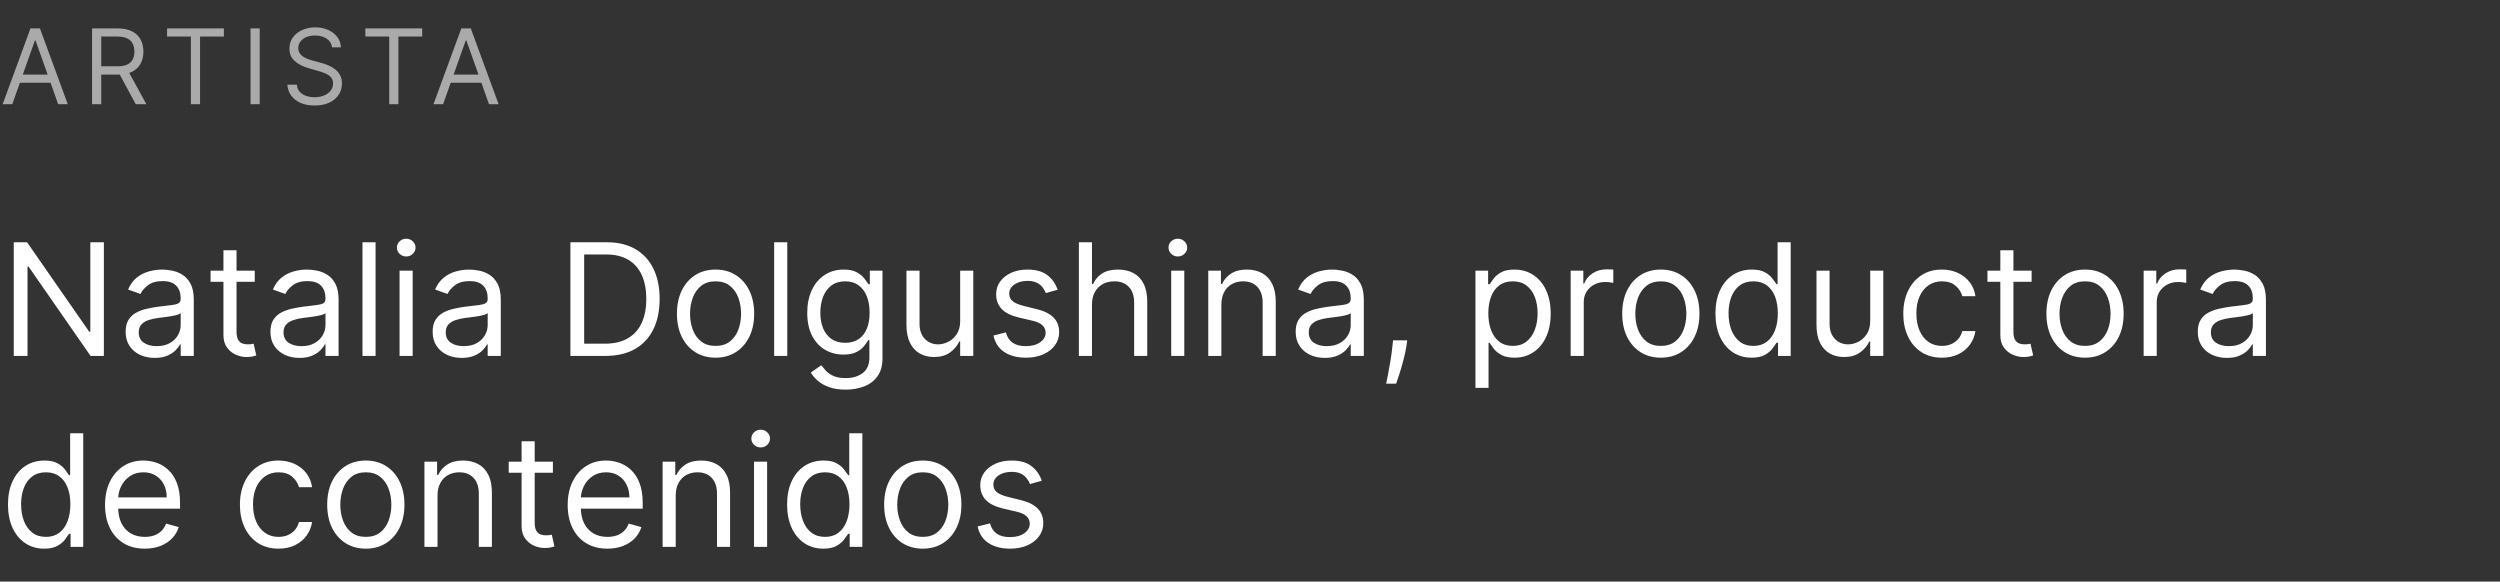 <svg width="288" height="67" viewBox="0 0 288 67" fill="none" xmlns="http://www.w3.org/2000/svg">
<rect x="0" y="0" width="288" height="67" fill="#333333" stroke="none"/>
<path d="M11.966 27.909V41H10.432L3.298 30.722H3.17V41H1.585V27.909H3.119L10.278 38.213H10.406V27.909H11.966ZM17.823 41.23C17.201 41.23 16.636 41.113 16.129 40.879C15.622 40.64 15.219 40.297 14.921 39.849C14.622 39.398 14.473 38.852 14.473 38.213C14.473 37.651 14.584 37.195 14.806 36.845C15.027 36.492 15.323 36.215 15.694 36.014C16.065 35.814 16.474 35.665 16.921 35.567C17.373 35.465 17.827 35.383 18.283 35.324C18.879 35.247 19.363 35.19 19.734 35.151C20.109 35.109 20.382 35.038 20.552 34.94C20.727 34.842 20.814 34.672 20.814 34.429V34.378C20.814 33.747 20.642 33.257 20.296 32.908C19.955 32.558 19.438 32.383 18.743 32.383C18.023 32.383 17.458 32.541 17.049 32.856C16.64 33.172 16.352 33.508 16.186 33.867L14.754 33.355C15.01 32.758 15.351 32.294 15.777 31.962C16.208 31.625 16.676 31.391 17.183 31.259C17.695 31.122 18.198 31.054 18.692 31.054C19.007 31.054 19.369 31.092 19.779 31.169C20.192 31.241 20.59 31.393 20.974 31.623C21.362 31.853 21.683 32.2 21.939 32.665C22.195 33.129 22.323 33.751 22.323 34.531V41H20.814V39.67H20.737C20.635 39.883 20.465 40.111 20.226 40.354C19.987 40.597 19.67 40.804 19.274 40.974C18.877 41.145 18.394 41.23 17.823 41.23ZM18.053 39.875C18.649 39.875 19.152 39.758 19.561 39.523C19.975 39.289 20.286 38.986 20.494 38.616C20.708 38.245 20.814 37.855 20.814 37.446V36.065C20.75 36.142 20.61 36.212 20.392 36.276C20.179 36.336 19.932 36.389 19.651 36.436C19.374 36.479 19.103 36.517 18.839 36.551C18.579 36.581 18.368 36.606 18.206 36.628C17.814 36.679 17.448 36.762 17.107 36.877C16.77 36.988 16.497 37.156 16.288 37.382C16.084 37.604 15.982 37.906 15.982 38.29C15.982 38.814 16.176 39.21 16.563 39.479C16.955 39.743 17.452 39.875 18.053 39.875ZM29.346 31.182V32.46H24.258V31.182H29.346ZM25.741 28.829H27.249V38.188C27.249 38.614 27.311 38.933 27.435 39.146C27.562 39.355 27.724 39.496 27.921 39.568C28.121 39.636 28.332 39.67 28.553 39.67C28.72 39.67 28.856 39.662 28.962 39.645C29.069 39.624 29.154 39.606 29.218 39.594L29.525 40.949C29.423 40.987 29.28 41.026 29.097 41.064C28.913 41.106 28.681 41.128 28.4 41.128C27.974 41.128 27.556 41.036 27.147 40.853C26.742 40.67 26.405 40.391 26.137 40.016C25.873 39.641 25.741 39.168 25.741 38.597V28.829ZM34.504 41.23C33.882 41.23 33.318 41.113 32.81 40.879C32.303 40.64 31.901 40.297 31.602 39.849C31.304 39.398 31.155 38.852 31.155 38.213C31.155 37.651 31.266 37.195 31.487 36.845C31.709 36.492 32.005 36.215 32.376 36.014C32.746 35.814 33.156 35.665 33.603 35.567C34.055 35.465 34.508 35.383 34.965 35.324C35.561 35.247 36.045 35.19 36.416 35.151C36.791 35.109 37.063 35.038 37.234 34.94C37.408 34.842 37.496 34.672 37.496 34.429V34.378C37.496 33.747 37.323 33.257 36.978 32.908C36.637 32.558 36.119 32.383 35.425 32.383C34.705 32.383 34.14 32.541 33.731 32.856C33.322 33.172 33.034 33.508 32.868 33.867L31.436 33.355C31.692 32.758 32.033 32.294 32.459 31.962C32.889 31.625 33.358 31.391 33.865 31.259C34.376 31.122 34.879 31.054 35.374 31.054C35.689 31.054 36.051 31.092 36.46 31.169C36.874 31.241 37.272 31.393 37.656 31.623C38.043 31.853 38.365 32.2 38.621 32.665C38.876 33.129 39.004 33.751 39.004 34.531V41H37.496V39.67H37.419C37.317 39.883 37.146 40.111 36.908 40.354C36.669 40.597 36.352 40.804 35.955 40.974C35.559 41.145 35.075 41.23 34.504 41.23ZM34.734 39.875C35.331 39.875 35.834 39.758 36.243 39.523C36.656 39.289 36.967 38.986 37.176 38.616C37.389 38.245 37.496 37.855 37.496 37.446V36.065C37.432 36.142 37.291 36.212 37.074 36.276C36.861 36.336 36.614 36.389 36.332 36.436C36.055 36.479 35.785 36.517 35.521 36.551C35.261 36.581 35.05 36.606 34.888 36.628C34.496 36.679 34.129 36.762 33.788 36.877C33.452 36.988 33.179 37.156 32.97 37.382C32.766 37.604 32.663 37.906 32.663 38.29C32.663 38.814 32.857 39.21 33.245 39.479C33.637 39.743 34.133 39.875 34.734 39.875ZM43.266 27.909V41H41.758V27.909H43.266ZM46.029 41V31.182H47.538V41H46.029ZM46.796 29.546C46.502 29.546 46.249 29.445 46.035 29.245C45.827 29.045 45.722 28.804 45.722 28.523C45.722 28.241 45.827 28.001 46.035 27.8C46.249 27.6 46.502 27.5 46.796 27.5C47.09 27.5 47.342 27.6 47.55 27.8C47.764 28.001 47.87 28.241 47.87 28.523C47.87 28.804 47.764 29.045 47.55 29.245C47.342 29.445 47.09 29.546 46.796 29.546ZM53.19 41.23C52.568 41.23 52.003 41.113 51.496 40.879C50.989 40.64 50.586 40.297 50.288 39.849C49.989 39.398 49.84 38.852 49.84 38.213C49.84 37.651 49.951 37.195 50.173 36.845C50.394 36.492 50.691 36.215 51.061 36.014C51.432 35.814 51.841 35.665 52.288 35.567C52.74 35.465 53.194 35.383 53.65 35.324C54.247 35.247 54.73 35.19 55.101 35.151C55.476 35.109 55.749 35.038 55.919 34.94C56.094 34.842 56.181 34.672 56.181 34.429V34.378C56.181 33.747 56.009 33.257 55.663 32.908C55.323 32.558 54.805 32.383 54.11 32.383C53.39 32.383 52.825 32.541 52.416 32.856C52.007 33.172 51.72 33.508 51.553 33.867L50.122 33.355C50.377 32.758 50.718 32.294 51.144 31.962C51.575 31.625 52.044 31.391 52.551 31.259C53.062 31.122 53.565 31.054 54.059 31.054C54.374 31.054 54.737 31.092 55.146 31.169C55.559 31.241 55.958 31.393 56.341 31.623C56.729 31.853 57.051 32.2 57.306 32.665C57.562 33.129 57.69 33.751 57.69 34.531V41H56.181V39.67H56.105C56.002 39.883 55.832 40.111 55.593 40.354C55.355 40.597 55.037 40.804 54.641 40.974C54.245 41.145 53.761 41.23 53.19 41.23ZM53.42 39.875C54.017 39.875 54.519 39.758 54.928 39.523C55.342 39.289 55.653 38.986 55.862 38.616C56.075 38.245 56.181 37.855 56.181 37.446V36.065C56.117 36.142 55.977 36.212 55.759 36.276C55.546 36.336 55.299 36.389 55.018 36.436C54.741 36.479 54.47 36.517 54.206 36.551C53.946 36.581 53.735 36.606 53.573 36.628C53.181 36.679 52.815 36.762 52.474 36.877C52.137 36.988 51.864 37.156 51.656 37.382C51.451 37.604 51.349 37.906 51.349 38.29C51.349 38.814 51.543 39.21 51.931 39.479C52.323 39.743 52.819 39.875 53.42 39.875ZM69.75 41H65.71V27.909H69.929C71.199 27.909 72.285 28.171 73.189 28.695C74.092 29.215 74.785 29.963 75.266 30.939C75.748 31.91 75.989 33.074 75.989 34.429C75.989 35.793 75.746 36.967 75.26 37.951C74.774 38.931 74.067 39.685 73.138 40.214C72.209 40.738 71.079 41 69.75 41ZM67.296 39.594H69.648C70.73 39.594 71.627 39.385 72.339 38.967C73.05 38.55 73.581 37.955 73.93 37.184C74.28 36.413 74.454 35.494 74.454 34.429C74.454 33.372 74.282 32.462 73.937 31.7C73.592 30.933 73.076 30.345 72.39 29.935C71.704 29.522 70.849 29.315 69.827 29.315H67.296V39.594ZM82.432 41.205C81.546 41.205 80.768 40.994 80.099 40.572C79.434 40.15 78.914 39.56 78.539 38.801C78.168 38.043 77.983 37.156 77.983 36.142C77.983 35.119 78.168 34.227 78.539 33.464C78.914 32.701 79.434 32.109 80.099 31.687C80.768 31.265 81.546 31.054 82.432 31.054C83.318 31.054 84.094 31.265 84.758 31.687C85.428 32.109 85.947 32.701 86.318 33.464C86.693 34.227 86.881 35.119 86.881 36.142C86.881 37.156 86.693 38.043 86.318 38.801C85.947 39.56 85.428 40.15 84.758 40.572C84.094 40.994 83.318 41.205 82.432 41.205ZM82.432 39.849C83.105 39.849 83.659 39.677 84.094 39.332C84.528 38.986 84.85 38.533 85.059 37.97C85.268 37.408 85.372 36.798 85.372 36.142C85.372 35.486 85.268 34.874 85.059 34.307C84.85 33.741 84.528 33.283 84.094 32.933C83.659 32.584 83.105 32.409 82.432 32.409C81.758 32.409 81.204 32.584 80.77 32.933C80.335 33.283 80.013 33.741 79.805 34.307C79.596 34.874 79.492 35.486 79.492 36.142C79.492 36.798 79.596 37.408 79.805 37.97C80.013 38.533 80.335 38.986 80.77 39.332C81.204 39.677 81.758 39.849 82.432 39.849ZM90.692 27.909V41H89.183V27.909H90.692ZM97.418 44.886C96.689 44.886 96.063 44.793 95.539 44.605C95.015 44.422 94.578 44.179 94.228 43.876C93.883 43.578 93.608 43.258 93.404 42.918L94.606 42.074C94.742 42.253 94.914 42.457 95.123 42.688C95.332 42.922 95.618 43.124 95.98 43.295C96.346 43.469 96.826 43.557 97.418 43.557C98.211 43.557 98.865 43.365 99.38 42.981C99.896 42.598 100.154 41.997 100.154 41.179V39.185H100.026C99.915 39.364 99.757 39.585 99.553 39.849C99.353 40.109 99.063 40.342 98.684 40.546C98.309 40.746 97.802 40.847 97.162 40.847C96.37 40.847 95.658 40.659 95.027 40.284C94.401 39.909 93.904 39.364 93.538 38.648C93.176 37.932 92.995 37.062 92.995 36.04C92.995 35.034 93.171 34.158 93.525 33.413C93.879 32.663 94.371 32.083 95.002 31.674C95.632 31.261 96.361 31.054 97.188 31.054C97.827 31.054 98.334 31.16 98.709 31.374C99.088 31.582 99.378 31.821 99.579 32.09C99.783 32.354 99.941 32.571 100.051 32.742H100.205V31.182H101.662V41.281C101.662 42.125 101.471 42.811 101.087 43.34C100.708 43.872 100.196 44.262 99.553 44.509C98.914 44.761 98.202 44.886 97.418 44.886ZM97.367 39.492C97.972 39.492 98.483 39.353 98.901 39.076C99.319 38.799 99.636 38.401 99.853 37.881C100.071 37.361 100.179 36.739 100.179 36.014C100.179 35.307 100.073 34.682 99.86 34.141C99.647 33.6 99.331 33.176 98.914 32.869C98.496 32.562 97.981 32.409 97.367 32.409C96.728 32.409 96.195 32.571 95.769 32.895C95.347 33.219 95.029 33.653 94.816 34.199C94.608 34.744 94.503 35.349 94.503 36.014C94.503 36.696 94.61 37.299 94.823 37.823C95.04 38.343 95.36 38.752 95.782 39.05C96.208 39.344 96.736 39.492 97.367 39.492ZM110.611 36.986V31.182H112.12V41H110.611V39.338H110.509C110.279 39.837 109.921 40.261 109.435 40.61C108.949 40.955 108.336 41.128 107.594 41.128C106.98 41.128 106.435 40.994 105.958 40.725C105.48 40.452 105.105 40.043 104.833 39.498C104.56 38.948 104.424 38.256 104.424 37.42V31.182H105.932V37.318C105.932 38.034 106.132 38.605 106.533 39.031C106.938 39.457 107.453 39.67 108.08 39.67C108.455 39.67 108.836 39.575 109.224 39.383C109.616 39.191 109.944 38.897 110.208 38.501C110.477 38.104 110.611 37.599 110.611 36.986ZM121.837 33.381L120.482 33.764C120.397 33.538 120.271 33.319 120.105 33.106C119.943 32.889 119.721 32.709 119.44 32.569C119.159 32.428 118.799 32.358 118.36 32.358C117.759 32.358 117.258 32.496 116.858 32.773C116.461 33.046 116.263 33.394 116.263 33.815C116.263 34.19 116.4 34.486 116.672 34.704C116.945 34.921 117.371 35.102 117.951 35.247L119.408 35.605C120.286 35.818 120.94 36.144 121.371 36.583C121.801 37.018 122.016 37.578 122.016 38.264C122.016 38.827 121.854 39.33 121.53 39.773C121.211 40.216 120.763 40.565 120.188 40.821C119.613 41.077 118.944 41.205 118.181 41.205C117.18 41.205 116.351 40.987 115.694 40.553C115.038 40.118 114.623 39.483 114.448 38.648L115.88 38.29C116.016 38.818 116.274 39.215 116.653 39.479C117.037 39.743 117.537 39.875 118.155 39.875C118.858 39.875 119.417 39.726 119.83 39.428C120.248 39.125 120.456 38.763 120.456 38.341C120.456 38 120.337 37.715 120.099 37.484C119.86 37.25 119.493 37.075 118.999 36.96L117.363 36.577C116.464 36.364 115.803 36.033 115.381 35.586C114.964 35.134 114.755 34.57 114.755 33.892C114.755 33.338 114.91 32.848 115.221 32.422C115.537 31.996 115.965 31.661 116.506 31.418C117.052 31.175 117.67 31.054 118.36 31.054C119.331 31.054 120.094 31.267 120.648 31.693C121.206 32.119 121.603 32.682 121.837 33.381ZM125.795 35.094V41H124.287V27.909H125.795V32.716H125.923C126.153 32.209 126.499 31.806 126.959 31.508C127.423 31.205 128.041 31.054 128.812 31.054C129.482 31.054 130.067 31.188 130.57 31.457C131.073 31.721 131.463 32.128 131.74 32.678C132.021 33.223 132.162 33.918 132.162 34.761V41H130.653V34.864C130.653 34.084 130.451 33.481 130.046 33.055C129.646 32.624 129.089 32.409 128.378 32.409C127.884 32.409 127.44 32.514 127.048 32.722C126.661 32.931 126.354 33.236 126.128 33.636C125.906 34.037 125.795 34.523 125.795 35.094ZM134.922 41V31.182H136.43V41H134.922ZM135.689 29.546C135.395 29.546 135.141 29.445 134.928 29.245C134.719 29.045 134.615 28.804 134.615 28.523C134.615 28.241 134.719 28.001 134.928 27.8C135.141 27.6 135.395 27.5 135.689 27.5C135.983 27.5 136.234 27.6 136.443 27.8C136.656 28.001 136.763 28.241 136.763 28.523C136.763 28.804 136.656 29.045 136.443 29.245C136.234 29.445 135.983 29.546 135.689 29.546ZM140.702 35.094V41H139.193V31.182H140.651V32.716H140.778C141.009 32.217 141.358 31.817 141.827 31.514C142.295 31.207 142.901 31.054 143.642 31.054C144.307 31.054 144.888 31.19 145.387 31.463C145.886 31.732 146.273 32.141 146.55 32.69C146.827 33.236 146.966 33.926 146.966 34.761V41H145.457V34.864C145.457 34.092 145.257 33.492 144.857 33.061C144.456 32.626 143.906 32.409 143.207 32.409C142.726 32.409 142.295 32.514 141.916 32.722C141.541 32.931 141.245 33.236 141.028 33.636C140.81 34.037 140.702 34.523 140.702 35.094ZM152.612 41.23C151.99 41.23 151.425 41.113 150.918 40.879C150.411 40.64 150.008 40.297 149.71 39.849C149.411 39.398 149.262 38.852 149.262 38.213C149.262 37.651 149.373 37.195 149.595 36.845C149.816 36.492 150.112 36.215 150.483 36.014C150.854 35.814 151.263 35.665 151.71 35.567C152.162 35.465 152.616 35.383 153.072 35.324C153.669 35.247 154.152 35.19 154.523 35.151C154.898 35.109 155.171 35.038 155.341 34.94C155.516 34.842 155.603 34.672 155.603 34.429V34.378C155.603 33.747 155.431 33.257 155.085 32.908C154.744 32.558 154.227 32.383 153.532 32.383C152.812 32.383 152.247 32.541 151.838 32.856C151.429 33.172 151.142 33.508 150.975 33.867L149.544 33.355C149.799 32.758 150.14 32.294 150.566 31.962C150.997 31.625 151.465 31.391 151.972 31.259C152.484 31.122 152.987 31.054 153.481 31.054C153.796 31.054 154.159 31.092 154.568 31.169C154.981 31.241 155.379 31.393 155.763 31.623C156.151 31.853 156.472 32.2 156.728 32.665C156.984 33.129 157.112 33.751 157.112 34.531V41H155.603V39.67H155.526C155.424 39.883 155.254 40.111 155.015 40.354C154.776 40.597 154.459 40.804 154.063 40.974C153.666 41.145 153.183 41.23 152.612 41.23ZM152.842 39.875C153.438 39.875 153.941 39.758 154.35 39.523C154.764 39.289 155.075 38.986 155.284 38.616C155.497 38.245 155.603 37.855 155.603 37.446V36.065C155.539 36.142 155.399 36.212 155.181 36.276C154.968 36.336 154.721 36.389 154.44 36.436C154.163 36.479 153.892 36.517 153.628 36.551C153.368 36.581 153.157 36.606 152.995 36.628C152.603 36.679 152.237 36.762 151.896 36.877C151.559 36.988 151.286 37.156 151.078 37.382C150.873 37.604 150.771 37.906 150.771 38.29C150.771 38.814 150.965 39.21 151.352 39.479C151.744 39.743 152.241 39.875 152.842 39.875ZM162.115 39.21L162.013 39.901C161.94 40.386 161.83 40.906 161.68 41.46C161.536 42.014 161.384 42.536 161.227 43.026C161.069 43.516 160.939 43.906 160.837 44.196H159.686C159.741 43.923 159.814 43.563 159.903 43.116C159.993 42.668 160.082 42.168 160.172 41.614C160.266 41.064 160.342 40.501 160.402 39.926L160.479 39.21H162.115ZM169.972 44.682V31.182H171.43V32.742H171.609C171.72 32.571 171.873 32.354 172.069 32.09C172.269 31.821 172.555 31.582 172.926 31.374C173.301 31.16 173.808 31.054 174.447 31.054C175.274 31.054 176.002 31.261 176.633 31.674C177.264 32.087 177.756 32.673 178.11 33.432C178.463 34.19 178.64 35.085 178.64 36.117C178.64 37.156 178.463 38.057 178.11 38.82C177.756 39.579 177.266 40.167 176.639 40.584C176.013 40.998 175.291 41.205 174.472 41.205C173.842 41.205 173.337 41.1 172.958 40.891C172.578 40.678 172.286 40.438 172.082 40.169C171.877 39.896 171.72 39.67 171.609 39.492H171.481V44.682H169.972ZM171.455 36.091C171.455 36.832 171.564 37.486 171.781 38.053C171.999 38.616 172.316 39.057 172.734 39.376C173.151 39.692 173.663 39.849 174.268 39.849C174.899 39.849 175.425 39.683 175.847 39.351C176.273 39.014 176.593 38.562 176.806 37.996C177.023 37.425 177.132 36.79 177.132 36.091C177.132 35.401 177.025 34.778 176.812 34.224C176.603 33.666 176.286 33.225 175.86 32.901C175.438 32.573 174.907 32.409 174.268 32.409C173.654 32.409 173.139 32.565 172.721 32.876C172.303 33.182 171.988 33.613 171.775 34.167C171.562 34.717 171.455 35.358 171.455 36.091ZM180.941 41V31.182H182.399V32.665H182.501C182.68 32.179 183.004 31.785 183.472 31.482C183.941 31.18 184.47 31.028 185.058 31.028C185.169 31.028 185.307 31.03 185.473 31.035C185.639 31.039 185.765 31.046 185.85 31.054V32.588C185.799 32.575 185.682 32.556 185.499 32.531C185.32 32.501 185.13 32.486 184.93 32.486C184.453 32.486 184.026 32.586 183.651 32.786C183.281 32.982 182.987 33.255 182.769 33.604C182.556 33.95 182.45 34.344 182.45 34.787V41H180.941ZM191.328 41.205C190.442 41.205 189.664 40.994 188.995 40.572C188.33 40.15 187.811 39.56 187.436 38.801C187.065 38.043 186.879 37.156 186.879 36.142C186.879 35.119 187.065 34.227 187.436 33.464C187.811 32.701 188.33 32.109 188.995 31.687C189.664 31.265 190.442 31.054 191.328 31.054C192.215 31.054 192.99 31.265 193.655 31.687C194.324 32.109 194.844 32.701 195.215 33.464C195.59 34.227 195.777 35.119 195.777 36.142C195.777 37.156 195.59 38.043 195.215 38.801C194.844 39.56 194.324 40.15 193.655 40.572C192.99 40.994 192.215 41.205 191.328 41.205ZM191.328 39.849C192.002 39.849 192.556 39.677 192.99 39.332C193.425 38.986 193.747 38.533 193.955 37.97C194.164 37.408 194.269 36.798 194.269 36.142C194.269 35.486 194.164 34.874 193.955 34.307C193.747 33.741 193.425 33.283 192.99 32.933C192.556 32.584 192.002 32.409 191.328 32.409C190.655 32.409 190.101 32.584 189.666 32.933C189.232 33.283 188.91 33.741 188.701 34.307C188.492 34.874 188.388 35.486 188.388 36.142C188.388 36.798 188.492 37.408 188.701 37.97C188.91 38.533 189.232 38.986 189.666 39.332C190.101 39.677 190.655 39.849 191.328 39.849ZM201.787 41.205C200.969 41.205 200.247 40.998 199.62 40.584C198.994 40.167 198.504 39.579 198.15 38.82C197.797 38.057 197.62 37.156 197.62 36.117C197.62 35.085 197.797 34.19 198.15 33.432C198.504 32.673 198.996 32.087 199.627 31.674C200.257 31.261 200.986 31.054 201.813 31.054C202.452 31.054 202.957 31.16 203.328 31.374C203.703 31.582 203.988 31.821 204.184 32.09C204.385 32.354 204.54 32.571 204.651 32.742H204.779V27.909H206.287V41H204.83V39.492H204.651C204.54 39.67 204.382 39.896 204.178 40.169C203.973 40.438 203.681 40.678 203.302 40.891C202.923 41.1 202.418 41.205 201.787 41.205ZM201.992 39.849C202.597 39.849 203.108 39.692 203.526 39.376C203.944 39.057 204.261 38.616 204.478 38.053C204.696 37.486 204.804 36.832 204.804 36.091C204.804 35.358 204.698 34.717 204.485 34.167C204.272 33.613 203.956 33.182 203.539 32.876C203.121 32.565 202.605 32.409 201.992 32.409C201.353 32.409 200.82 32.573 200.394 32.901C199.972 33.225 199.654 33.666 199.441 34.224C199.233 34.778 199.128 35.401 199.128 36.091C199.128 36.79 199.235 37.425 199.448 37.996C199.665 38.562 199.985 39.014 200.407 39.351C200.833 39.683 201.361 39.849 201.992 39.849ZM215.447 36.986V31.182H216.956V41H215.447V39.338H215.345C215.115 39.837 214.757 40.261 214.271 40.61C213.785 40.955 213.172 41.128 212.43 41.128C211.816 41.128 211.271 40.994 210.794 40.725C210.316 40.452 209.941 40.043 209.669 39.498C209.396 38.948 209.26 38.256 209.26 37.42V31.182H210.768V37.318C210.768 38.034 210.968 38.605 211.369 39.031C211.774 39.457 212.289 39.67 212.916 39.67C213.291 39.67 213.672 39.575 214.06 39.383C214.452 39.191 214.78 38.897 215.044 38.501C215.313 38.104 215.447 37.599 215.447 36.986ZM223.707 41.205C222.787 41.205 221.994 40.987 221.329 40.553C220.665 40.118 220.153 39.519 219.795 38.756C219.437 37.994 219.258 37.122 219.258 36.142C219.258 35.145 219.442 34.265 219.808 33.502C220.179 32.735 220.694 32.136 221.355 31.706C222.02 31.271 222.795 31.054 223.682 31.054C224.372 31.054 224.994 31.182 225.548 31.438C226.102 31.693 226.556 32.051 226.91 32.511C227.263 32.972 227.483 33.508 227.568 34.122H226.059C225.944 33.675 225.689 33.278 225.292 32.933C224.9 32.584 224.372 32.409 223.707 32.409C223.119 32.409 222.604 32.562 222.16 32.869C221.721 33.172 221.378 33.6 221.131 34.154C220.888 34.704 220.767 35.349 220.767 36.091C220.767 36.849 220.886 37.51 221.125 38.072C221.368 38.635 221.709 39.072 222.148 39.383C222.591 39.694 223.111 39.849 223.707 39.849C224.099 39.849 224.455 39.781 224.775 39.645C225.094 39.508 225.365 39.312 225.586 39.057C225.808 38.801 225.966 38.494 226.059 38.136H227.568C227.483 38.716 227.272 39.238 226.935 39.702C226.603 40.163 226.162 40.529 225.612 40.802C225.067 41.07 224.432 41.205 223.707 41.205ZM234.043 31.182V32.46H228.955V31.182H234.043ZM230.438 28.829H231.947V38.188C231.947 38.614 232.008 38.933 232.132 39.146C232.26 39.355 232.422 39.496 232.618 39.568C232.818 39.636 233.029 39.67 233.251 39.67C233.417 39.67 233.553 39.662 233.66 39.645C233.766 39.624 233.851 39.606 233.915 39.594L234.222 40.949C234.12 40.987 233.977 41.026 233.794 41.064C233.611 41.106 233.378 41.128 233.097 41.128C232.671 41.128 232.253 41.036 231.844 40.853C231.439 40.67 231.103 40.391 230.834 40.016C230.57 39.641 230.438 39.168 230.438 38.597V28.829ZM240.195 41.205C239.309 41.205 238.531 40.994 237.862 40.572C237.198 40.15 236.678 39.56 236.303 38.801C235.932 38.043 235.747 37.156 235.747 36.142C235.747 35.119 235.932 34.227 236.303 33.464C236.678 32.701 237.198 32.109 237.862 31.687C238.531 31.265 239.309 31.054 240.195 31.054C241.082 31.054 241.857 31.265 242.522 31.687C243.191 32.109 243.711 32.701 244.082 33.464C244.457 34.227 244.644 35.119 244.644 36.142C244.644 37.156 244.457 38.043 244.082 38.801C243.711 39.56 243.191 40.15 242.522 40.572C241.857 40.994 241.082 41.205 240.195 41.205ZM240.195 39.849C240.869 39.849 241.423 39.677 241.857 39.332C242.292 38.986 242.614 38.533 242.823 37.97C243.031 37.408 243.136 36.798 243.136 36.142C243.136 35.486 243.031 34.874 242.823 34.307C242.614 33.741 242.292 33.283 241.857 32.933C241.423 32.584 240.869 32.409 240.195 32.409C239.522 32.409 238.968 32.584 238.534 32.933C238.099 33.283 237.777 33.741 237.568 34.307C237.36 34.874 237.255 35.486 237.255 36.142C237.255 36.798 237.36 37.408 237.568 37.97C237.777 38.533 238.099 38.986 238.534 39.332C238.968 39.677 239.522 39.849 240.195 39.849ZM246.947 41V31.182H248.404V32.665H248.507C248.686 32.179 249.01 31.785 249.478 31.482C249.947 31.18 250.475 31.028 251.064 31.028C251.174 31.028 251.313 31.03 251.479 31.035C251.645 31.039 251.771 31.046 251.856 31.054V32.588C251.805 32.575 251.688 32.556 251.505 32.531C251.326 32.501 251.136 32.486 250.936 32.486C250.458 32.486 250.032 32.586 249.657 32.786C249.287 32.982 248.993 33.255 248.775 33.604C248.562 33.95 248.456 34.344 248.456 34.787V41H246.947ZM256.534 41.23C255.911 41.23 255.347 41.113 254.84 40.879C254.333 40.64 253.93 40.297 253.632 39.849C253.333 39.398 253.184 38.852 253.184 38.213C253.184 37.651 253.295 37.195 253.517 36.845C253.738 36.492 254.034 36.215 254.405 36.014C254.776 35.814 255.185 35.665 255.632 35.567C256.084 35.465 256.538 35.383 256.994 35.324C257.59 35.247 258.074 35.19 258.445 35.151C258.82 35.109 259.093 35.038 259.263 34.94C259.438 34.842 259.525 34.672 259.525 34.429V34.378C259.525 33.747 259.352 33.257 259.007 32.908C258.666 32.558 258.149 32.383 257.454 32.383C256.734 32.383 256.169 32.541 255.76 32.856C255.351 33.172 255.063 33.508 254.897 33.867L253.465 33.355C253.721 32.758 254.062 32.294 254.488 31.962C254.919 31.625 255.387 31.391 255.894 31.259C256.406 31.122 256.909 31.054 257.403 31.054C257.718 31.054 258.08 31.092 258.49 31.169C258.903 31.241 259.301 31.393 259.685 31.623C260.073 31.853 260.394 32.2 260.65 32.665C260.906 33.129 261.034 33.751 261.034 34.531V41H259.525V39.67H259.448C259.346 39.883 259.176 40.111 258.937 40.354C258.698 40.597 258.381 40.804 257.985 40.974C257.588 41.145 257.105 41.23 256.534 41.23ZM256.764 39.875C257.36 39.875 257.863 39.758 258.272 39.523C258.686 39.289 258.997 38.986 259.205 38.616C259.419 38.245 259.525 37.855 259.525 37.446V36.065C259.461 36.142 259.32 36.212 259.103 36.276C258.89 36.336 258.643 36.389 258.362 36.436C258.085 36.479 257.814 36.517 257.55 36.551C257.29 36.581 257.079 36.606 256.917 36.628C256.525 36.679 256.159 36.762 255.818 36.877C255.481 36.988 255.208 37.156 254.999 37.382C254.795 37.604 254.693 37.906 254.693 38.29C254.693 38.814 254.887 39.21 255.274 39.479C255.666 39.743 256.163 39.875 256.764 39.875ZM5.088 63.205C4.27 63.205 3.548 62.998 2.921 62.584C2.295 62.167 1.805 61.579 1.451 60.82C1.097 60.057 0.92 59.156 0.92 58.117C0.92 57.085 1.097 56.19 1.451 55.432C1.805 54.673 2.297 54.087 2.928 53.674C3.558 53.261 4.287 53.054 5.114 53.054C5.753 53.054 6.258 53.16 6.629 53.374C7.004 53.582 7.289 53.821 7.485 54.09C7.685 54.354 7.841 54.571 7.952 54.742H8.08V49.909H9.588V63H8.131V61.492H7.952C7.841 61.67 7.683 61.896 7.479 62.169C7.274 62.438 6.982 62.678 6.603 62.891C6.224 63.1 5.719 63.205 5.088 63.205ZM5.293 61.849C5.898 61.849 6.409 61.692 6.827 61.376C7.244 61.057 7.562 60.616 7.779 60.053C7.996 59.486 8.105 58.832 8.105 58.091C8.105 57.358 7.999 56.717 7.786 56.167C7.572 55.613 7.257 55.182 6.839 54.876C6.422 54.565 5.906 54.409 5.293 54.409C4.653 54.409 4.121 54.573 3.695 54.901C3.273 55.225 2.955 55.666 2.742 56.224C2.533 56.778 2.429 57.401 2.429 58.091C2.429 58.79 2.536 59.425 2.749 59.996C2.966 60.562 3.286 61.014 3.707 61.351C4.134 61.683 4.662 61.849 5.293 61.849ZM16.677 63.205C15.731 63.205 14.915 62.996 14.229 62.578C13.547 62.156 13.021 61.568 12.65 60.814C12.283 60.055 12.1 59.173 12.1 58.168C12.1 57.162 12.283 56.276 12.65 55.508C13.021 54.737 13.536 54.136 14.197 53.706C14.861 53.271 15.637 53.054 16.523 53.054C17.035 53.054 17.54 53.139 18.038 53.31C18.537 53.48 18.991 53.757 19.4 54.141C19.809 54.52 20.135 55.023 20.378 55.649C20.621 56.276 20.742 57.047 20.742 57.963V58.602H13.174V57.298H19.208C19.208 56.744 19.097 56.25 18.876 55.815C18.658 55.381 18.347 55.038 17.942 54.786C17.542 54.535 17.069 54.409 16.523 54.409C15.923 54.409 15.403 54.558 14.964 54.856C14.529 55.151 14.195 55.534 13.96 56.007C13.726 56.48 13.609 56.987 13.609 57.528V58.398C13.609 59.139 13.736 59.768 13.992 60.283C14.252 60.795 14.612 61.185 15.072 61.453C15.533 61.717 16.067 61.849 16.677 61.849C17.073 61.849 17.431 61.794 17.751 61.683C18.075 61.568 18.354 61.398 18.588 61.172C18.822 60.942 19.004 60.656 19.131 60.315L20.589 60.724C20.435 61.219 20.178 61.653 19.815 62.028C19.453 62.399 19.006 62.689 18.473 62.898C17.94 63.102 17.342 63.205 16.677 63.205ZM32.088 63.205C31.168 63.205 30.375 62.987 29.71 62.553C29.046 62.118 28.534 61.519 28.176 60.756C27.818 59.994 27.639 59.122 27.639 58.142C27.639 57.145 27.822 56.265 28.189 55.502C28.56 54.735 29.075 54.136 29.736 53.706C30.401 53.271 31.176 53.054 32.062 53.054C32.753 53.054 33.375 53.182 33.929 53.438C34.483 53.693 34.937 54.051 35.291 54.511C35.644 54.972 35.864 55.508 35.949 56.122H34.44C34.325 55.675 34.07 55.278 33.673 54.933C33.281 54.584 32.753 54.409 32.088 54.409C31.5 54.409 30.984 54.562 30.541 54.869C30.102 55.172 29.759 55.6 29.512 56.154C29.269 56.704 29.148 57.349 29.148 58.091C29.148 58.849 29.267 59.51 29.506 60.072C29.749 60.635 30.09 61.072 30.528 61.383C30.972 61.694 31.491 61.849 32.088 61.849C32.48 61.849 32.836 61.781 33.156 61.645C33.475 61.508 33.746 61.312 33.967 61.057C34.189 60.801 34.347 60.494 34.44 60.136H35.949C35.864 60.716 35.653 61.238 35.316 61.702C34.984 62.163 34.543 62.529 33.993 62.802C33.447 63.07 32.812 63.205 32.088 63.205ZM42.143 63.205C41.256 63.205 40.479 62.994 39.81 62.572C39.145 62.15 38.625 61.56 38.25 60.801C37.879 60.043 37.694 59.156 37.694 58.142C37.694 57.119 37.879 56.227 38.25 55.464C38.625 54.701 39.145 54.109 39.81 53.687C40.479 53.265 41.256 53.054 42.143 53.054C43.029 53.054 43.805 53.265 44.469 53.687C45.139 54.109 45.658 54.701 46.029 55.464C46.404 56.227 46.592 57.119 46.592 58.142C46.592 59.156 46.404 60.043 46.029 60.801C45.658 61.56 45.139 62.15 44.469 62.572C43.805 62.994 43.029 63.205 42.143 63.205ZM42.143 61.849C42.816 61.849 43.37 61.677 43.805 61.332C44.239 60.986 44.561 60.533 44.77 59.97C44.979 59.408 45.083 58.798 45.083 58.142C45.083 57.486 44.979 56.874 44.77 56.307C44.561 55.741 44.239 55.283 43.805 54.933C43.37 54.584 42.816 54.409 42.143 54.409C41.469 54.409 40.916 54.584 40.481 54.933C40.046 55.283 39.724 55.741 39.516 56.307C39.307 56.874 39.202 57.486 39.202 58.142C39.202 58.798 39.307 59.408 39.516 59.97C39.724 60.533 40.046 60.986 40.481 61.332C40.916 61.677 41.469 61.849 42.143 61.849ZM50.403 57.094V63H48.894V53.182H50.352V54.716H50.48C50.71 54.217 51.059 53.817 51.528 53.514C51.997 53.207 52.602 53.054 53.343 53.054C54.008 53.054 54.59 53.19 55.088 53.463C55.587 53.731 55.975 54.141 56.252 54.69C56.529 55.236 56.667 55.926 56.667 56.761V63H55.159V56.864C55.159 56.092 54.958 55.492 54.558 55.061C54.157 54.626 53.607 54.409 52.909 54.409C52.427 54.409 51.997 54.514 51.617 54.722C51.242 54.931 50.946 55.236 50.729 55.636C50.511 56.037 50.403 56.523 50.403 57.094ZM63.694 53.182V54.46H58.605V53.182H63.694ZM60.088 50.83H61.597V60.188C61.597 60.614 61.659 60.933 61.782 61.146C61.91 61.355 62.072 61.496 62.268 61.568C62.468 61.636 62.679 61.67 62.901 61.67C63.067 61.67 63.203 61.662 63.31 61.645C63.416 61.624 63.502 61.606 63.566 61.594L63.873 62.949C63.77 62.987 63.627 63.026 63.444 63.064C63.261 63.106 63.029 63.128 62.748 63.128C62.321 63.128 61.904 63.036 61.495 62.853C61.09 62.67 60.753 62.391 60.485 62.016C60.221 61.641 60.088 61.168 60.088 60.597V50.83ZM69.974 63.205C69.028 63.205 68.212 62.996 67.526 62.578C66.844 62.156 66.317 61.568 65.947 60.814C65.58 60.055 65.397 59.173 65.397 58.168C65.397 57.162 65.58 56.276 65.947 55.508C66.317 54.737 66.833 54.136 67.494 53.706C68.158 53.271 68.934 53.054 69.82 53.054C70.332 53.054 70.837 53.139 71.335 53.31C71.834 53.48 72.288 53.757 72.697 54.141C73.106 54.52 73.432 55.023 73.675 55.649C73.918 56.276 74.039 57.047 74.039 57.963V58.602H66.471V57.298H72.505C72.505 56.744 72.394 56.25 72.173 55.815C71.955 55.381 71.644 55.038 71.239 54.786C70.839 54.535 70.366 54.409 69.82 54.409C69.219 54.409 68.7 54.558 68.261 54.856C67.826 55.151 67.492 55.534 67.257 56.007C67.023 56.48 66.906 56.987 66.906 57.528V58.398C66.906 59.139 67.033 59.768 67.289 60.283C67.549 60.795 67.909 61.185 68.369 61.453C68.829 61.717 69.364 61.849 69.974 61.849C70.37 61.849 70.728 61.794 71.048 61.683C71.371 61.568 71.651 61.398 71.885 61.172C72.119 60.942 72.3 60.656 72.428 60.315L73.886 60.724C73.732 61.219 73.474 61.653 73.112 62.028C72.75 62.399 72.303 62.689 71.77 62.898C71.237 63.102 70.638 63.205 69.974 63.205ZM77.842 57.094V63H76.334V53.182H77.791V54.716H77.919C78.149 54.217 78.499 53.817 78.967 53.514C79.436 53.207 80.041 53.054 80.783 53.054C81.447 53.054 82.029 53.19 82.528 53.463C83.026 53.731 83.414 54.141 83.691 54.69C83.968 55.236 84.106 55.926 84.106 56.761V63H82.598V56.864C82.598 56.092 82.398 55.492 81.997 55.061C81.597 54.626 81.047 54.409 80.348 54.409C79.867 54.409 79.436 54.514 79.057 54.722C78.682 54.931 78.386 55.236 78.168 55.636C77.951 56.037 77.842 56.523 77.842 57.094ZM86.863 63V53.182H88.372V63H86.863ZM87.63 51.545C87.336 51.545 87.083 51.445 86.87 51.245C86.661 51.045 86.556 50.804 86.556 50.523C86.556 50.242 86.661 50.001 86.87 49.8C87.083 49.6 87.336 49.5 87.63 49.5C87.924 49.5 88.176 49.6 88.384 49.8C88.597 50.001 88.704 50.242 88.704 50.523C88.704 50.804 88.597 51.045 88.384 51.245C88.176 51.445 87.924 51.545 87.63 51.545ZM94.842 63.205C94.024 63.205 93.302 62.998 92.675 62.584C92.049 62.167 91.559 61.579 91.205 60.82C90.851 60.057 90.674 59.156 90.674 58.117C90.674 57.085 90.851 56.19 91.205 55.432C91.559 54.673 92.051 54.087 92.681 53.674C93.312 53.261 94.041 53.054 94.868 53.054C95.507 53.054 96.012 53.16 96.382 53.374C96.757 53.582 97.043 53.821 97.239 54.09C97.439 54.354 97.595 54.571 97.706 54.742H97.834V49.909H99.342V63H97.885V61.492H97.706C97.595 61.67 97.437 61.896 97.233 62.169C97.028 62.438 96.736 62.678 96.357 62.891C95.978 63.1 95.473 63.205 94.842 63.205ZM95.046 61.849C95.652 61.849 96.163 61.692 96.581 61.376C96.998 61.057 97.316 60.616 97.533 60.053C97.75 59.486 97.859 58.832 97.859 58.091C97.859 57.358 97.752 56.717 97.539 56.167C97.326 55.613 97.011 55.182 96.593 54.876C96.176 54.565 95.66 54.409 95.046 54.409C94.407 54.409 93.875 54.573 93.448 54.901C93.027 55.225 92.709 55.666 92.496 56.224C92.287 56.778 92.183 57.401 92.183 58.091C92.183 58.79 92.289 59.425 92.502 59.996C92.72 60.562 93.039 61.014 93.461 61.351C93.887 61.683 94.416 61.849 95.046 61.849ZM106.303 63.205C105.417 63.205 104.639 62.994 103.97 62.572C103.305 62.15 102.785 61.56 102.41 60.801C102.039 60.043 101.854 59.156 101.854 58.142C101.854 57.119 102.039 56.227 102.41 55.464C102.785 54.701 103.305 54.109 103.97 53.687C104.639 53.265 105.417 53.054 106.303 53.054C107.189 53.054 107.965 53.265 108.63 53.687C109.299 54.109 109.819 54.701 110.189 55.464C110.564 56.227 110.752 57.119 110.752 58.142C110.752 59.156 110.564 60.043 110.189 60.801C109.819 61.56 109.299 62.15 108.63 62.572C107.965 62.994 107.189 63.205 106.303 63.205ZM106.303 61.849C106.976 61.849 107.53 61.677 107.965 61.332C108.4 60.986 108.721 60.533 108.93 59.97C109.139 59.408 109.243 58.798 109.243 58.142C109.243 57.486 109.139 56.874 108.93 56.307C108.721 55.741 108.4 55.283 107.965 54.933C107.53 54.584 106.976 54.409 106.303 54.409C105.63 54.409 105.076 54.584 104.641 54.933C104.206 55.283 103.885 55.741 103.676 56.307C103.467 56.874 103.363 57.486 103.363 58.142C103.363 58.798 103.467 59.408 103.676 59.97C103.885 60.533 104.206 60.986 104.641 61.332C105.076 61.677 105.63 61.849 106.303 61.849ZM120.009 55.381L118.654 55.764C118.569 55.538 118.443 55.319 118.277 55.106C118.115 54.889 117.893 54.709 117.612 54.569C117.331 54.428 116.971 54.358 116.532 54.358C115.931 54.358 115.43 54.496 115.03 54.773C114.633 55.046 114.435 55.394 114.435 55.815C114.435 56.19 114.572 56.486 114.844 56.704C115.117 56.921 115.543 57.102 116.123 57.247L117.58 57.605C118.458 57.818 119.112 58.144 119.542 58.583C119.973 59.018 120.188 59.578 120.188 60.264C120.188 60.827 120.026 61.33 119.702 61.773C119.383 62.216 118.935 62.565 118.36 62.821C117.785 63.077 117.116 63.205 116.353 63.205C115.351 63.205 114.523 62.987 113.866 62.553C113.21 62.118 112.795 61.483 112.62 60.648L114.052 60.29C114.188 60.818 114.446 61.215 114.825 61.479C115.209 61.743 115.709 61.875 116.327 61.875C117.03 61.875 117.589 61.726 118.002 61.428C118.42 61.125 118.628 60.763 118.628 60.341C118.628 60 118.509 59.715 118.27 59.484C118.032 59.25 117.665 59.075 117.171 58.96L115.535 58.577C114.635 58.364 113.975 58.033 113.553 57.586C113.135 57.134 112.927 56.57 112.927 55.892C112.927 55.338 113.082 54.848 113.393 54.422C113.709 53.996 114.137 53.661 114.678 53.418C115.224 53.175 115.841 53.054 116.532 53.054C117.503 53.054 118.266 53.267 118.82 53.693C119.378 54.119 119.775 54.682 120.009 55.381Z" fill="white"/>
<path d="M1.415 12H0.307L3.511 3.273H4.602L7.807 12H6.699L4.091 4.653H4.023L1.415 12ZM1.824 8.591H6.29V9.528H1.824V8.591ZM10.606 12V3.273H13.555C14.237 3.273 14.796 3.389 15.234 3.622C15.671 3.852 15.995 4.169 16.206 4.572C16.416 4.976 16.521 5.435 16.521 5.949C16.521 6.463 16.416 6.919 16.206 7.317C15.995 7.714 15.673 8.027 15.238 8.254C14.804 8.479 14.248 8.591 13.572 8.591H11.186V7.636H13.538C14.004 7.636 14.379 7.568 14.663 7.432C14.95 7.295 15.157 7.102 15.285 6.852C15.416 6.599 15.481 6.298 15.481 5.949C15.481 5.599 15.416 5.294 15.285 5.033C15.155 4.771 14.946 4.57 14.659 4.428C14.372 4.283 13.993 4.21 13.521 4.21H11.663V12H10.606ZM14.714 8.08L16.862 12H15.635L13.521 8.08H14.714ZM19.245 4.21V3.273H25.79V4.21H23.046V12H21.989V4.21H19.245ZM29.918 3.273V12H28.861V3.273H29.918ZM38.25 5.455C38.199 5.023 37.991 4.688 37.627 4.449C37.264 4.21 36.818 4.091 36.289 4.091C35.903 4.091 35.565 4.153 35.275 4.278C34.988 4.403 34.764 4.575 34.602 4.794C34.443 5.013 34.363 5.261 34.363 5.54C34.363 5.773 34.419 5.973 34.529 6.141C34.643 6.305 34.788 6.443 34.964 6.554C35.14 6.662 35.325 6.751 35.518 6.822C35.711 6.891 35.889 6.946 36.051 6.989L36.937 7.227C37.164 7.287 37.417 7.369 37.696 7.474C37.977 7.58 38.245 7.723 38.501 7.905C38.76 8.084 38.973 8.314 39.14 8.595C39.308 8.876 39.392 9.222 39.392 9.631C39.392 10.102 39.268 10.528 39.021 10.909C38.777 11.29 38.419 11.592 37.947 11.817C37.478 12.041 36.909 12.153 36.238 12.153C35.613 12.153 35.072 12.053 34.615 11.851C34.16 11.649 33.802 11.368 33.541 11.007C33.282 10.646 33.136 10.227 33.102 9.75H34.193C34.221 10.079 34.332 10.352 34.525 10.568C34.721 10.781 34.968 10.94 35.267 11.046C35.568 11.148 35.892 11.199 36.238 11.199C36.642 11.199 37.004 11.133 37.325 11.003C37.646 10.869 37.9 10.685 38.088 10.449C38.275 10.21 38.369 9.932 38.369 9.614C38.369 9.324 38.288 9.088 38.126 8.906C37.964 8.724 37.751 8.577 37.487 8.463C37.223 8.349 36.937 8.25 36.63 8.165L35.556 7.858C34.875 7.662 34.335 7.382 33.937 7.018C33.539 6.655 33.341 6.179 33.341 5.591C33.341 5.102 33.473 4.676 33.737 4.312C34.004 3.946 34.362 3.662 34.811 3.46C35.263 3.256 35.767 3.153 36.324 3.153C36.886 3.153 37.386 3.254 37.824 3.456C38.261 3.655 38.608 3.928 38.863 4.274C39.122 4.621 39.258 5.014 39.272 5.455H38.25ZM42.092 4.21V3.273H48.638V4.21H45.893V12H44.836V4.21H42.092ZM51.047 12H49.939L53.144 3.273H54.234L57.439 12H56.331L53.723 4.653H53.655L51.047 12ZM51.456 8.591H55.922V9.528H51.456V8.591Z" fill="#AAAAAA"/>
</svg>
